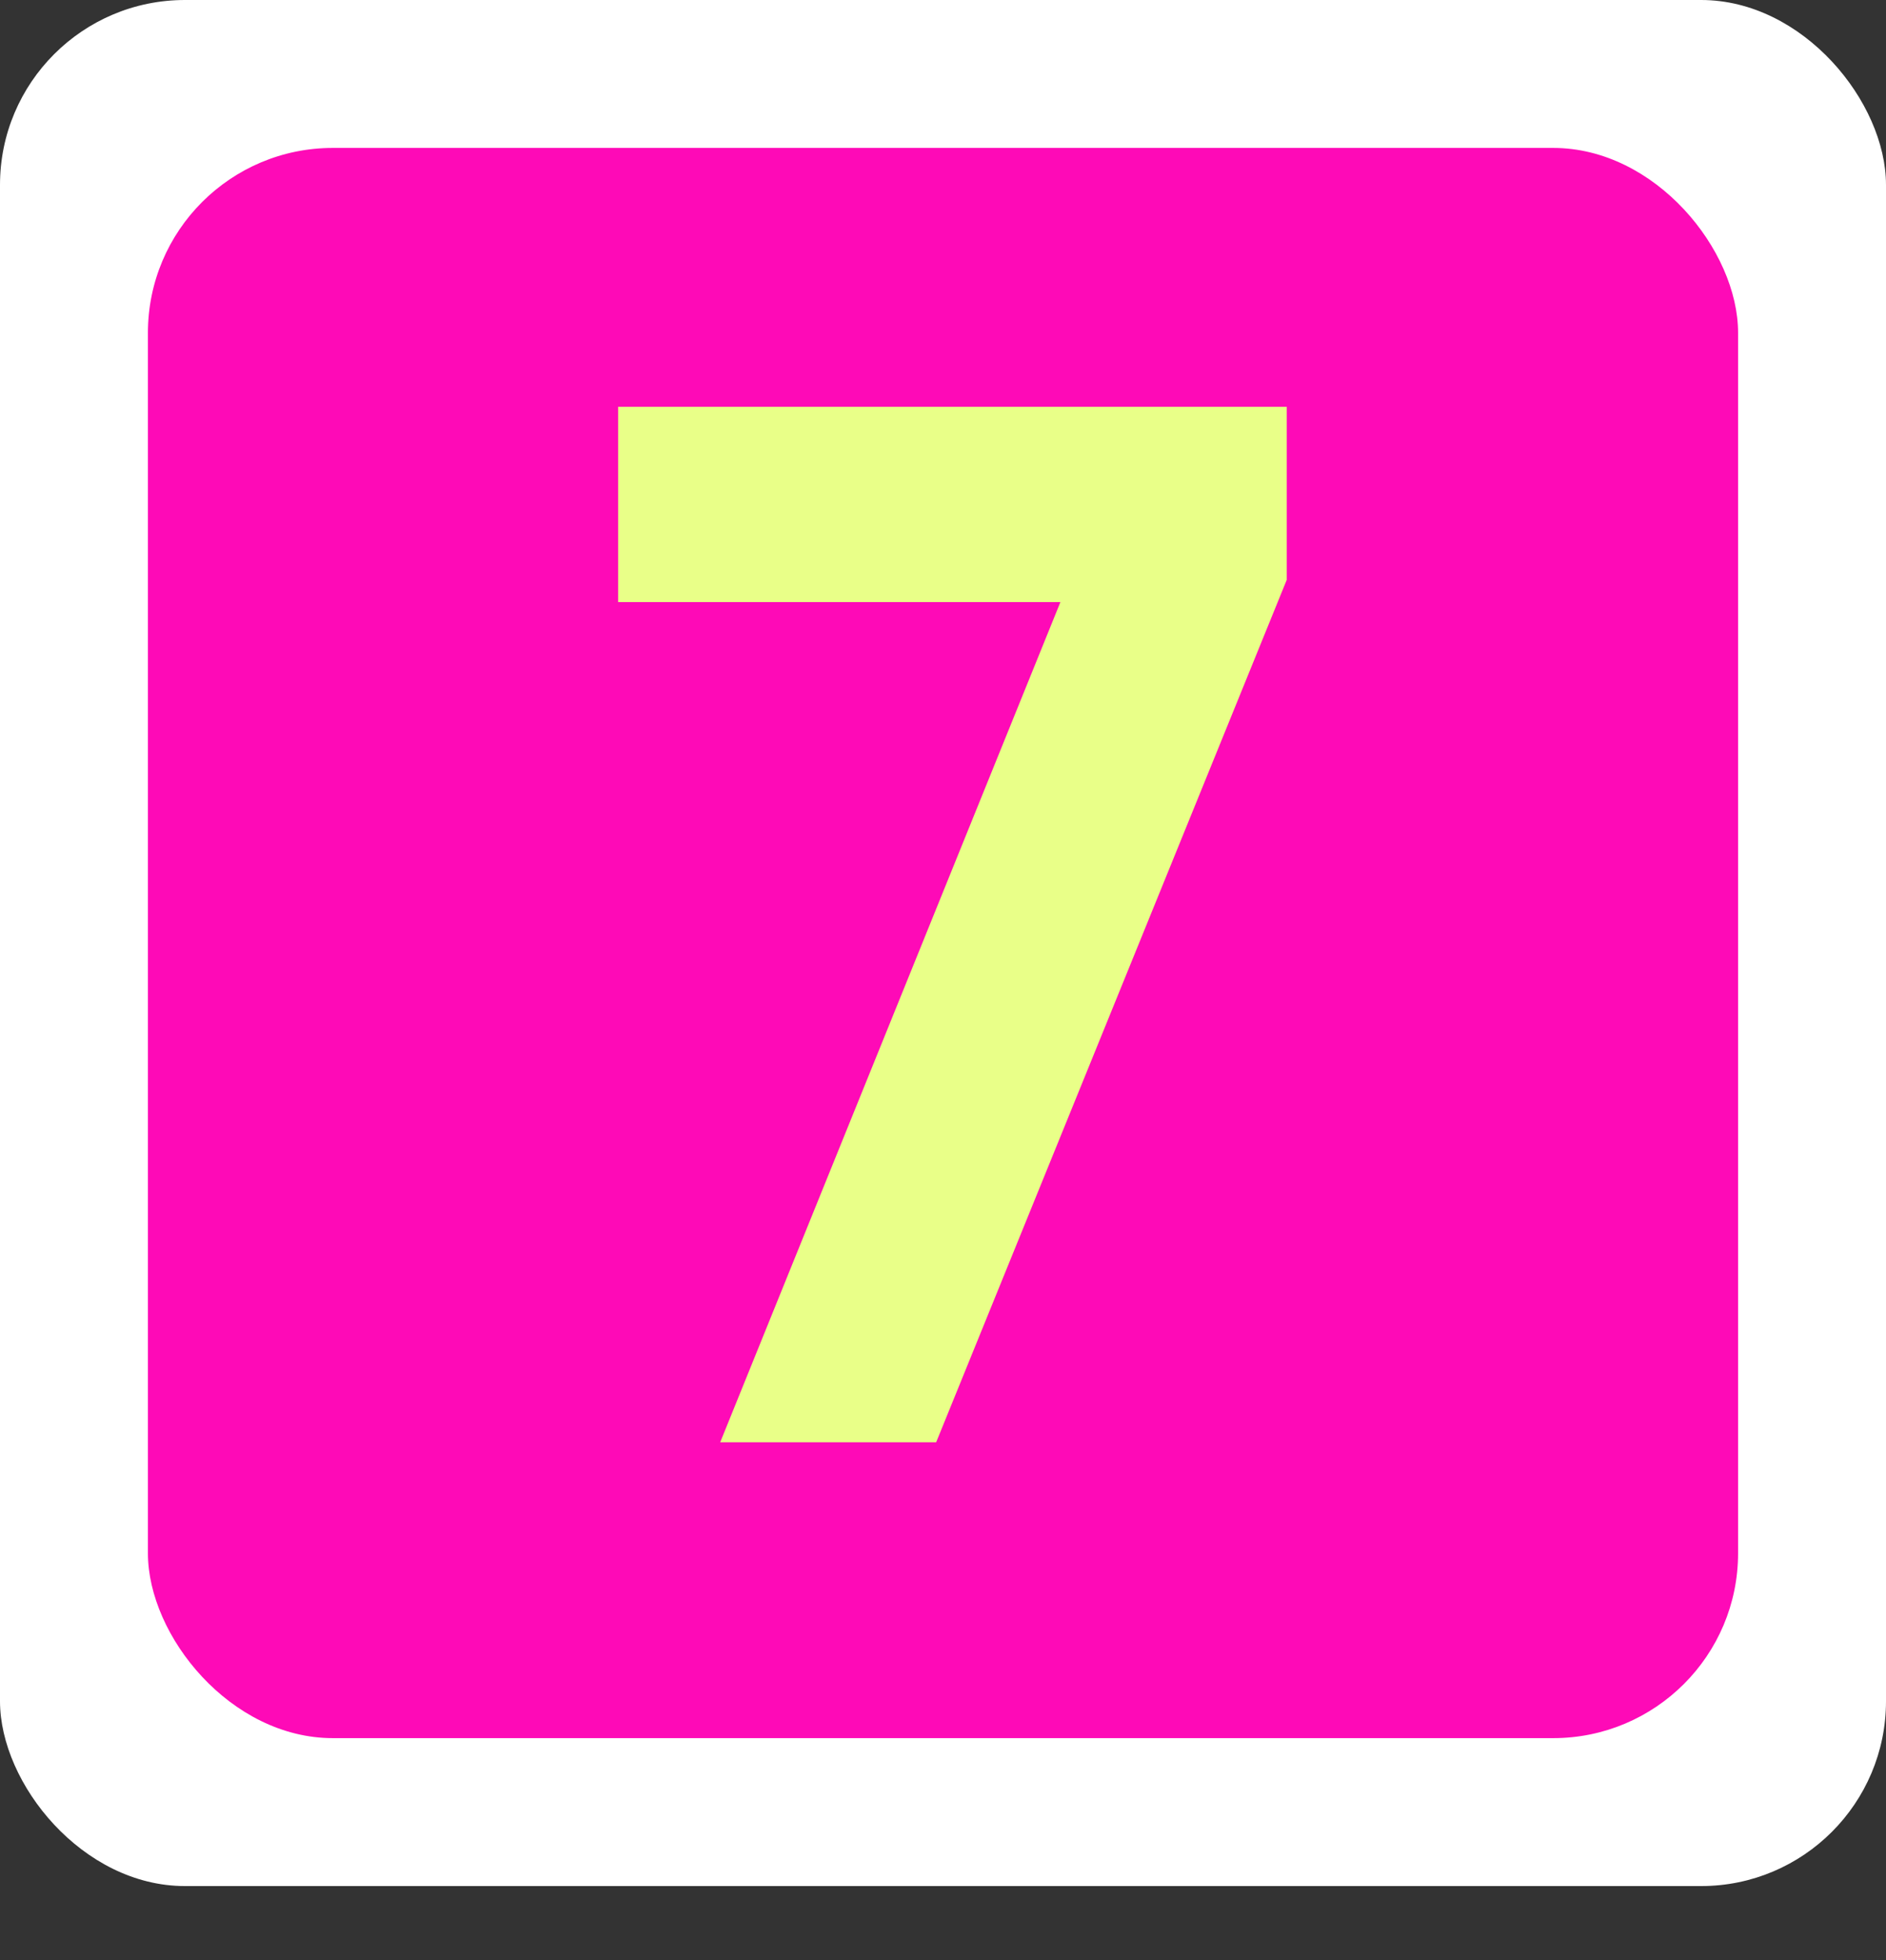 <svg width="51" height="53" viewBox="0 0 51 53" fill="none" xmlns="http://www.w3.org/2000/svg">
<rect x="0" y="0" width="51" height="53" fill="#333333" stroke="none"/>
<rect width="51" height="51" rx="5" fill="white"/>
<rect x="4" y="4" width="43" height="43" rx="5" fill="#FE0AB7"/>
<path d="M16.715 16.28V11H34.795V15.68L25.315 39H19.475L28.675 16.28H16.715Z" fill="#E9FF88"/>
</svg>
